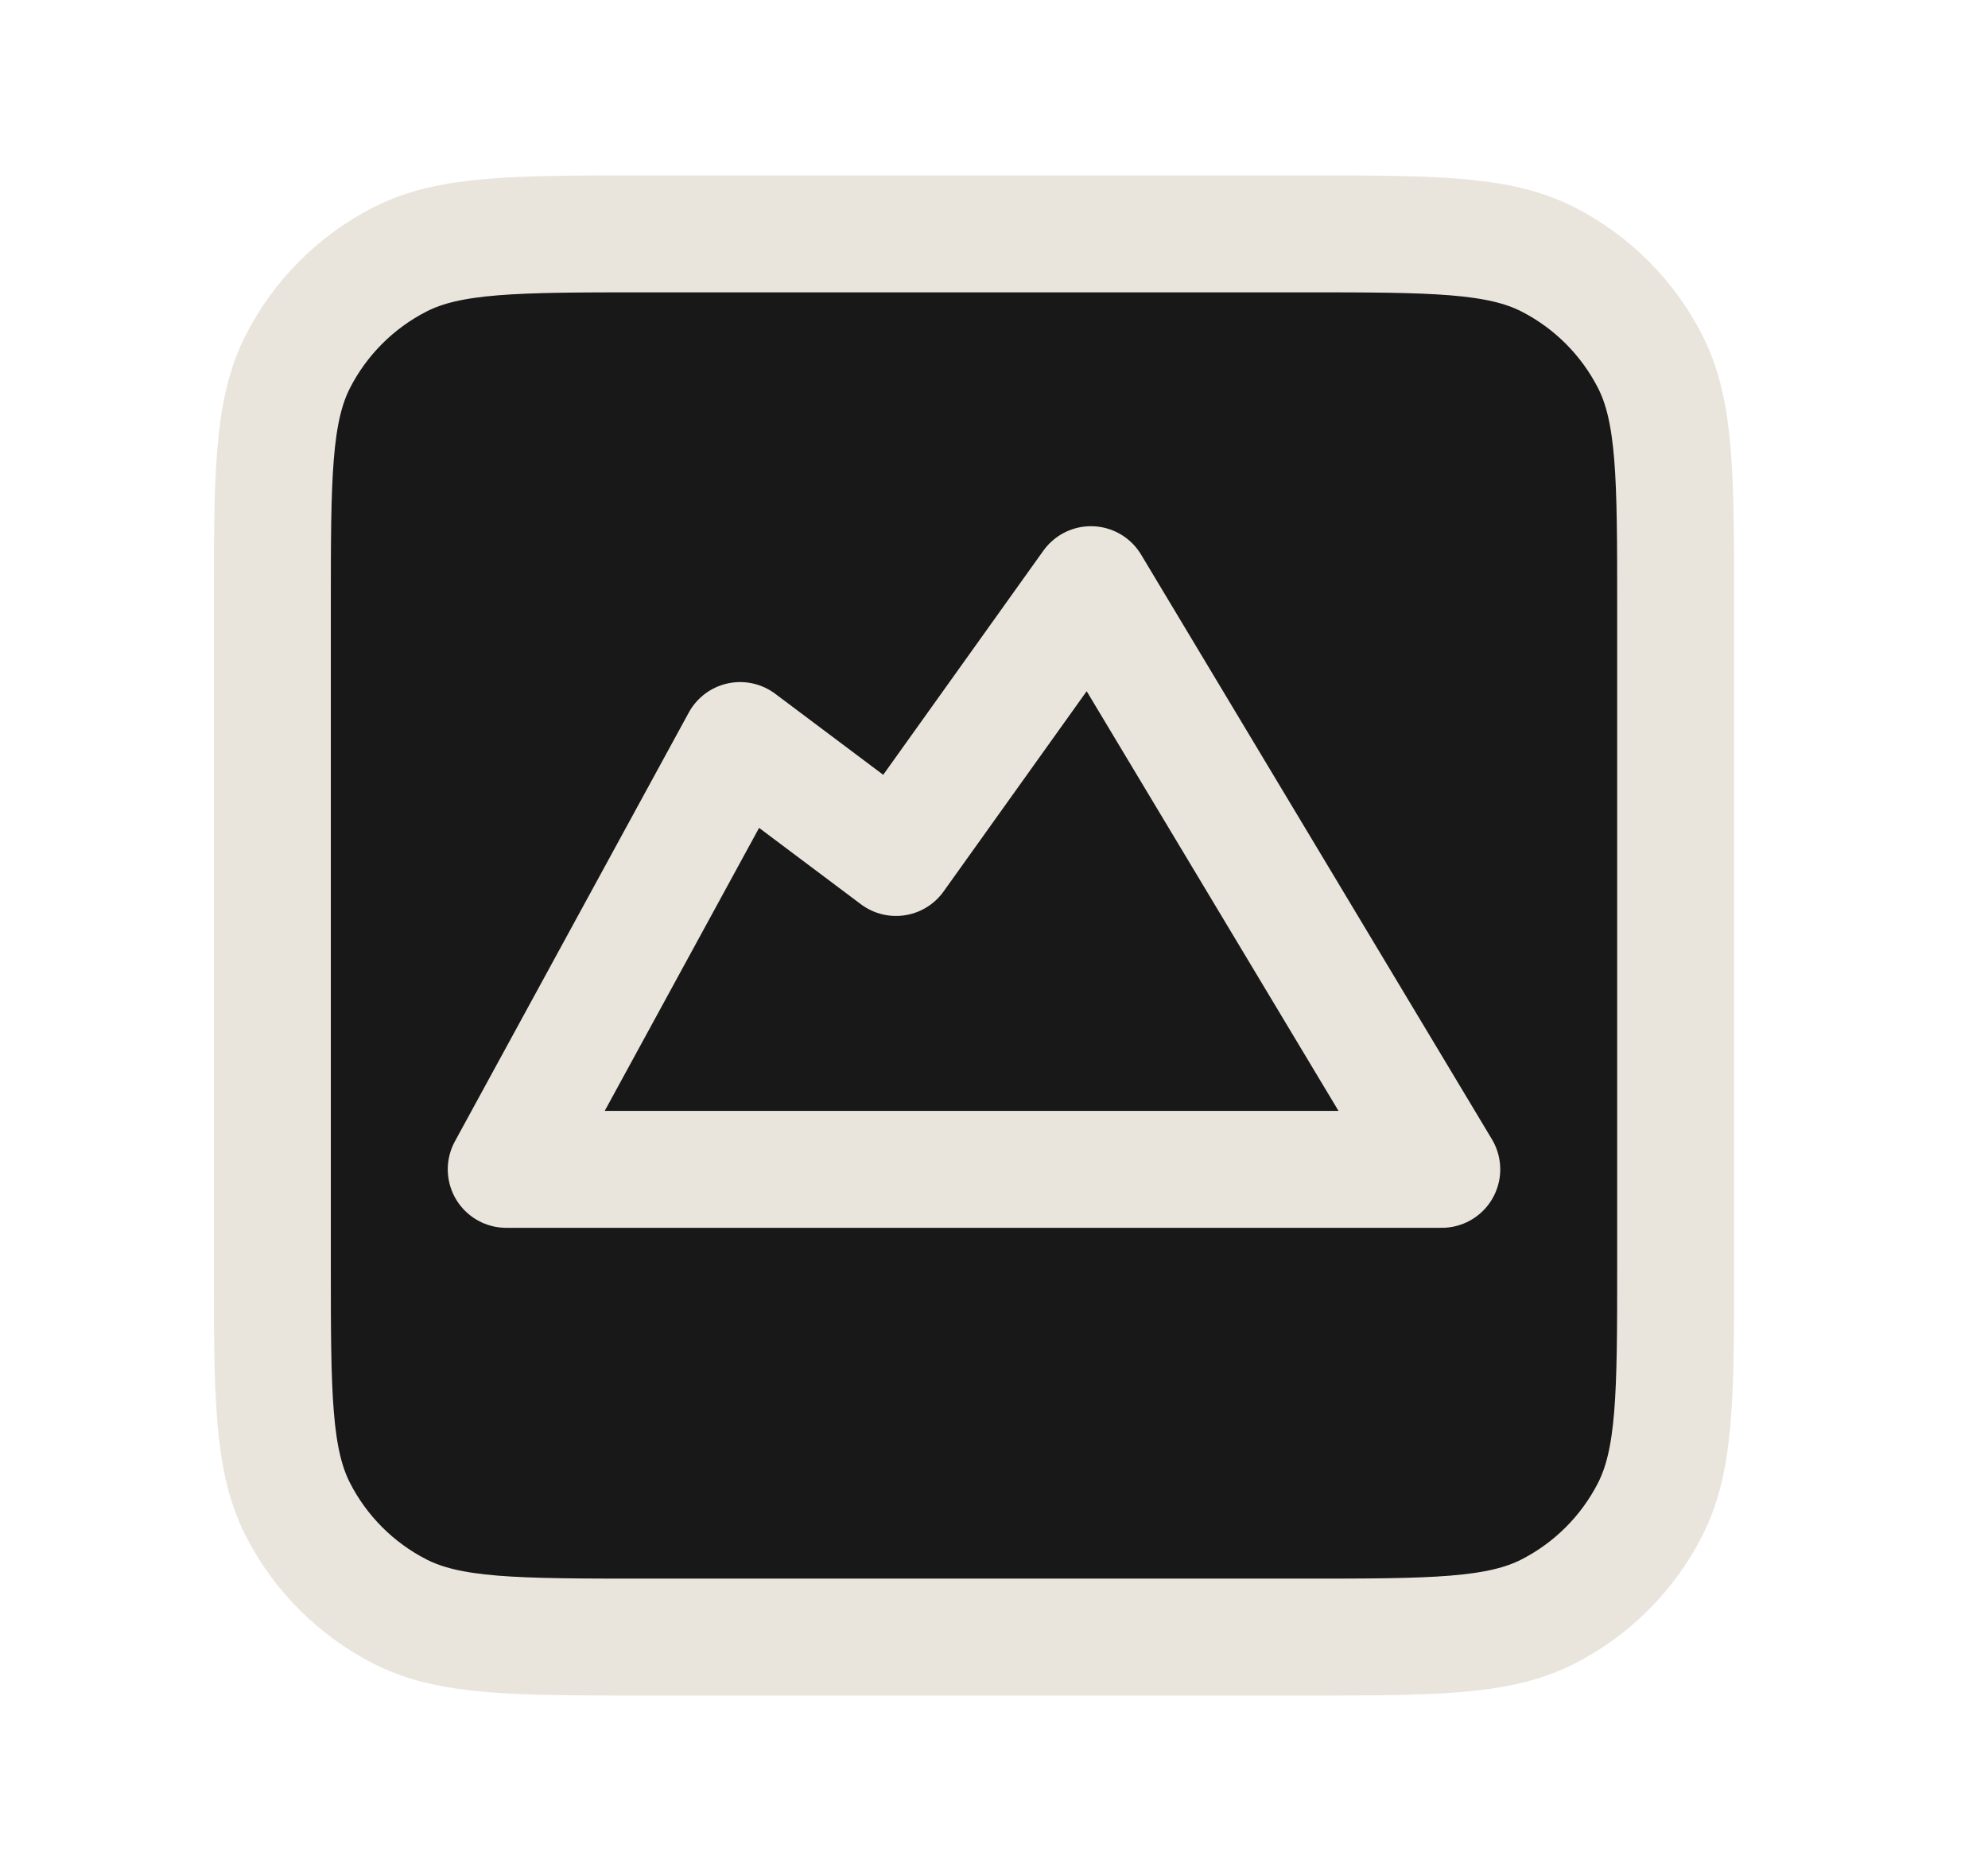 <svg width="17" height="16" viewBox="0 0 17 16" fill="none" xmlns="http://www.w3.org/2000/svg">
<path d="M2.329 5.2C2.329 4.08 2.329 3.52 2.547 3.092C2.739 2.716 3.045 2.41 3.421 2.218C3.849 2 4.409 2 5.529 2H11.129C12.249 2 12.809 2 13.237 2.218C13.613 2.41 13.919 2.716 14.111 3.092C14.329 3.52 14.329 4.08 14.329 5.2V10.8C14.329 11.92 14.329 12.48 14.111 12.908C13.919 13.284 13.613 13.59 13.237 13.782C12.809 14 12.249 14 11.129 14H5.529C4.409 14 3.849 14 3.421 13.782C3.045 13.59 2.739 13.284 2.547 12.908C2.329 12.48 2.329 11.92 2.329 10.8V5.2Z" fill="#181818"/>
<path d="M6.329 6.333L4.329 10H12.329L9.329 5L7.662 7.333L6.329 6.333Z" fill="#181818"/>
<path d="M2.329 5.2C2.329 4.08 2.329 3.52 2.547 3.092C2.739 2.716 3.045 2.41 3.421 2.218C3.849 2 4.409 2 5.529 2H11.129C12.249 2 12.809 2 13.237 2.218C13.613 2.41 13.919 2.716 14.111 3.092C14.329 3.52 14.329 4.08 14.329 5.2V10.8C14.329 11.92 14.329 12.48 14.111 12.908C13.919 13.284 13.613 13.59 13.237 13.782C12.809 14 12.249 14 11.129 14H5.529C4.409 14 3.849 14 3.421 13.782C3.045 13.59 2.739 13.284 2.547 12.908C2.329 12.48 2.329 11.92 2.329 10.8V5.2Z" stroke="#EAE5DC" stroke-linecap="round" stroke-linejoin="round"/>
<path d="M6.329 6.333L4.329 10H12.329L9.329 5L7.662 7.333L6.329 6.333Z" stroke="#EAE5DC" stroke-linecap="round" stroke-linejoin="round"/>
</svg>
